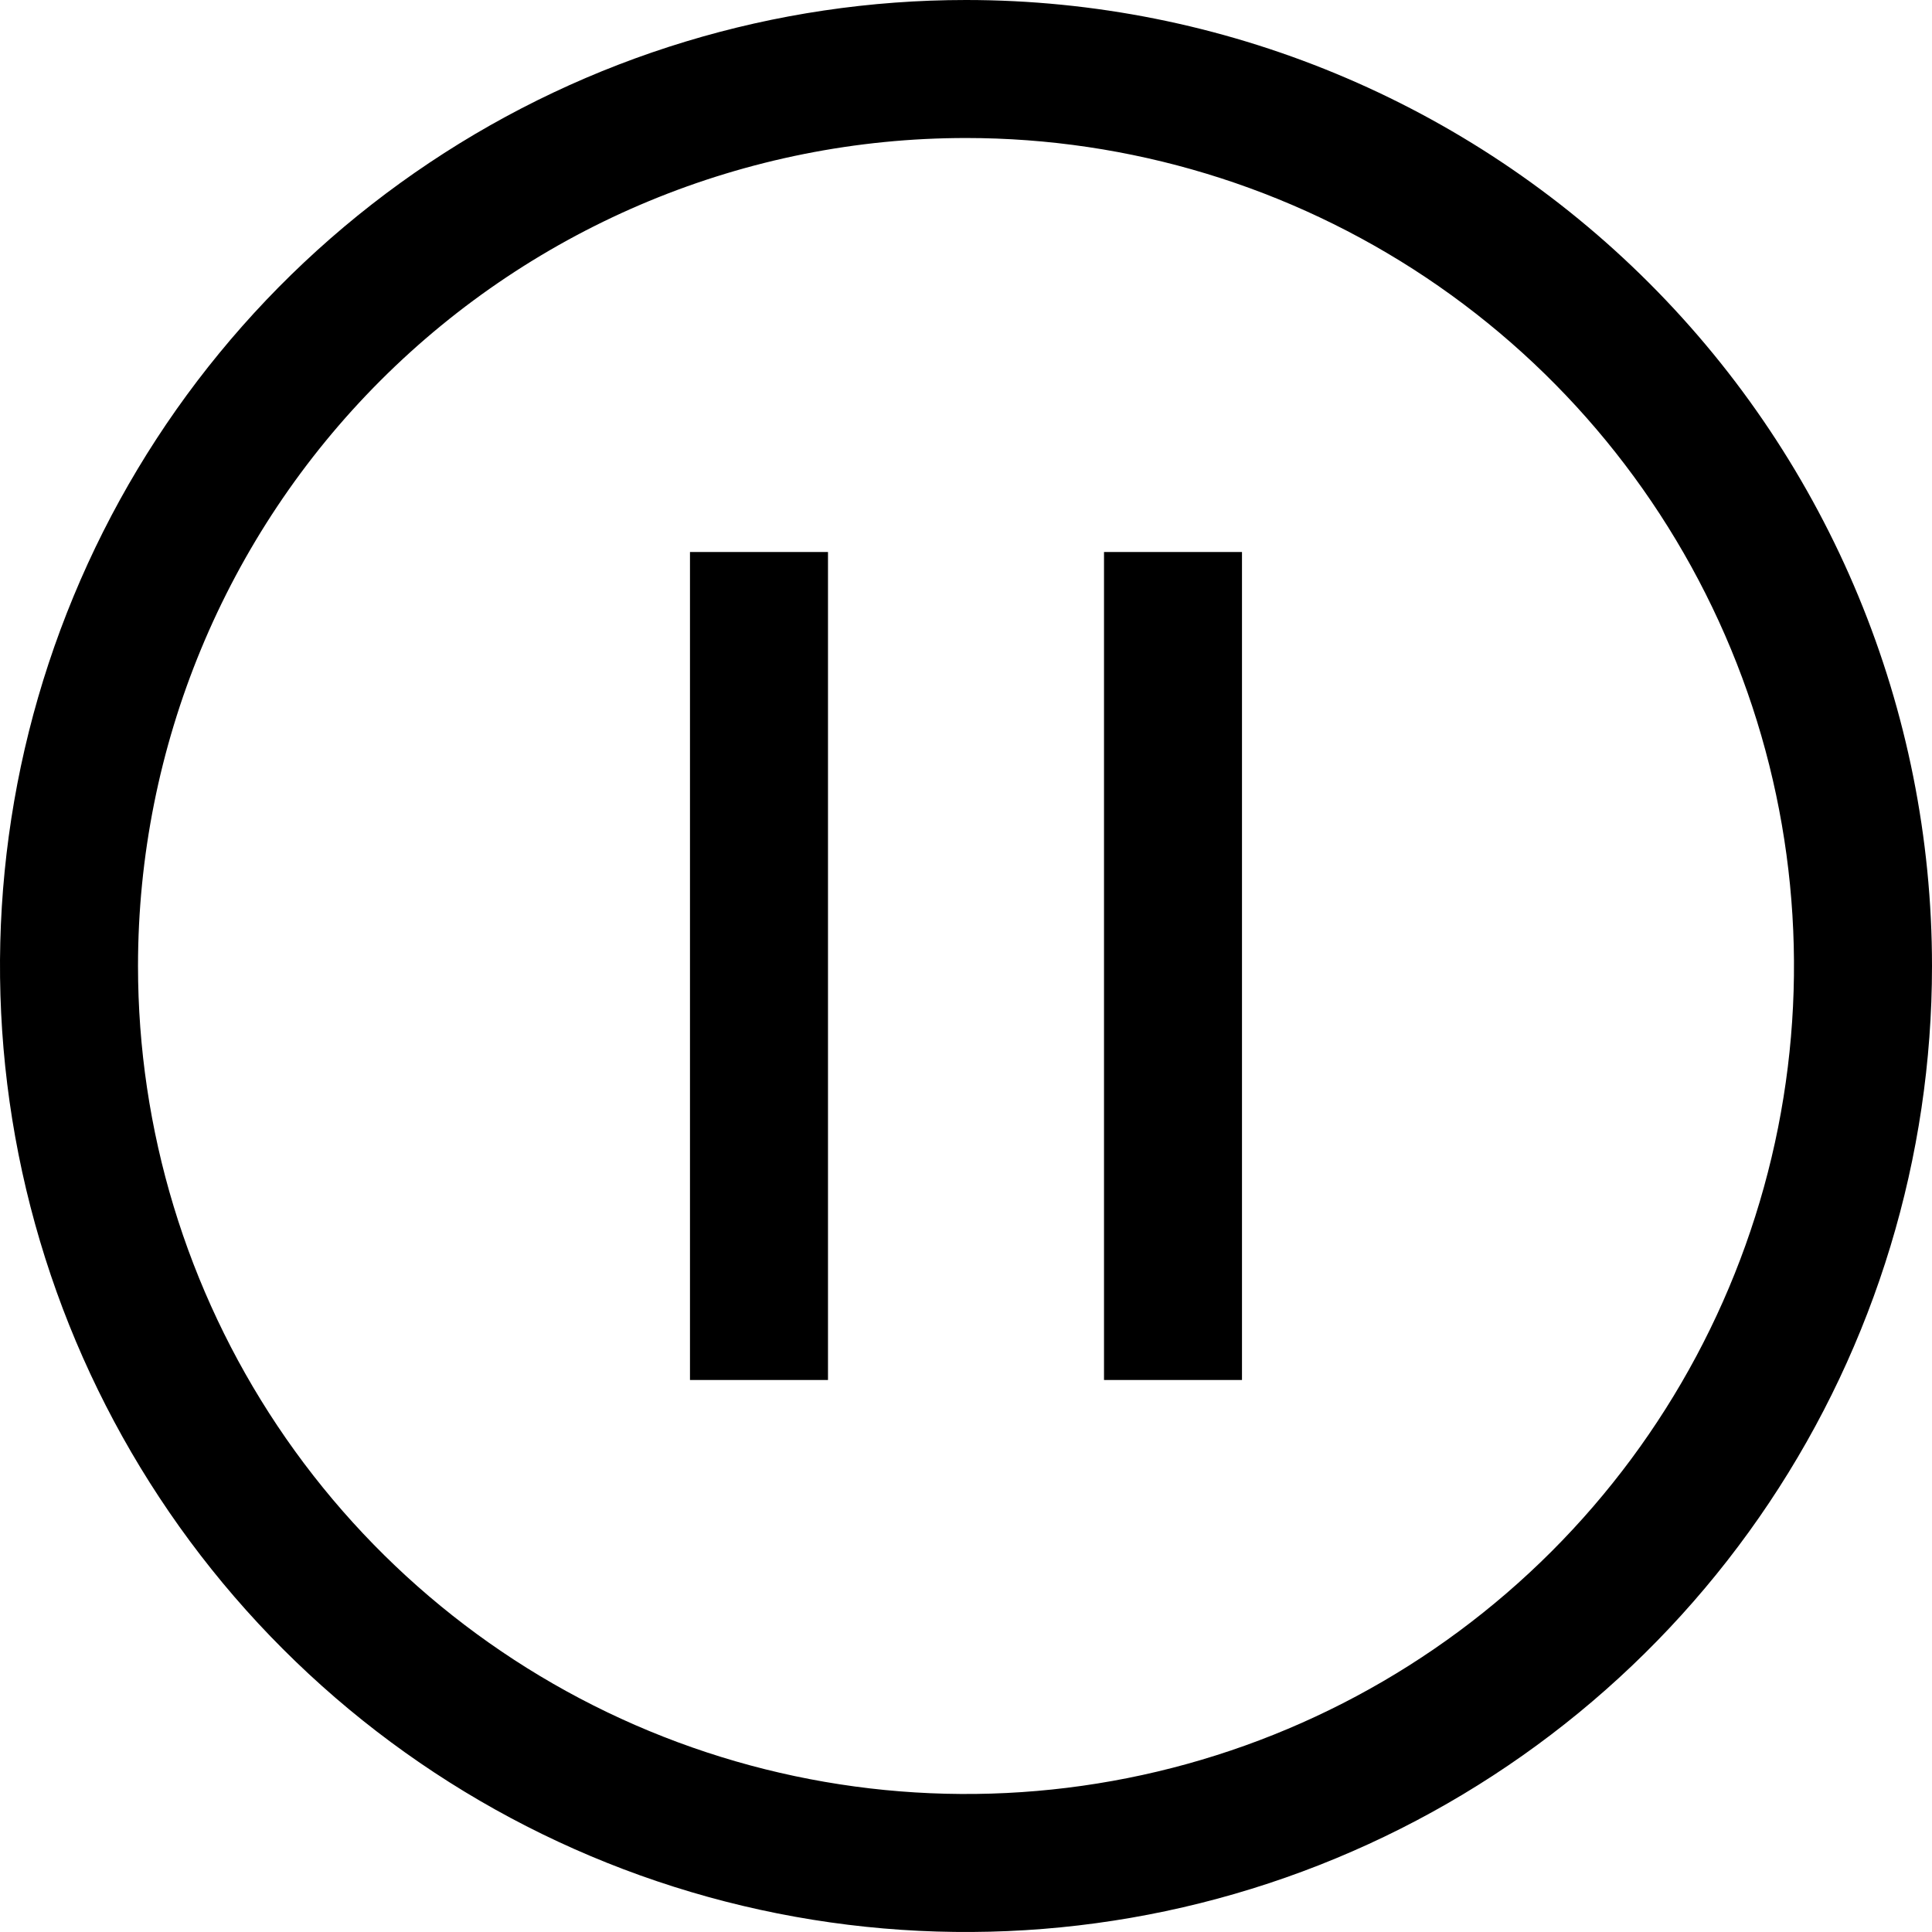 <svg width="60" height="60" viewBox="0 0 60 60" fill="none" xmlns="http://www.w3.org/2000/svg">
<path d="M25.714 17.143H21.428V42.857H25.714V17.143ZM38.571 17.143H34.286V42.857H38.571V17.143Z" fill="black"/>
<path d="M30 4.286C35.086 4.286 40.057 5.794 44.286 8.619C48.515 11.445 51.811 15.461 53.757 20.16C55.703 24.858 56.212 30.029 55.22 35.017C54.228 40.005 51.779 44.587 48.183 48.183C44.587 51.779 40.005 54.228 35.017 55.22C30.029 56.212 24.858 55.703 20.16 53.757C15.461 51.811 11.445 48.515 8.619 44.286C5.794 40.057 4.286 35.086 4.286 30C4.286 23.18 6.995 16.64 11.817 11.817C16.64 6.995 23.18 4.286 30 4.286V4.286ZM30 0C24.067 0 18.266 1.759 13.333 5.056C8.399 8.352 4.554 13.038 2.284 18.52C0.013 24.001 -0.581 30.033 0.576 35.853C1.734 41.672 4.591 47.018 8.787 51.213C12.982 55.409 18.328 58.266 24.147 59.423C29.967 60.581 35.999 59.987 41.48 57.716C46.962 55.446 51.648 51.601 54.944 46.667C58.24 41.734 60 35.933 60 30C60 22.044 56.839 14.413 51.213 8.787C45.587 3.161 37.956 0 30 0V0Z" fill="black"/>
</svg>
